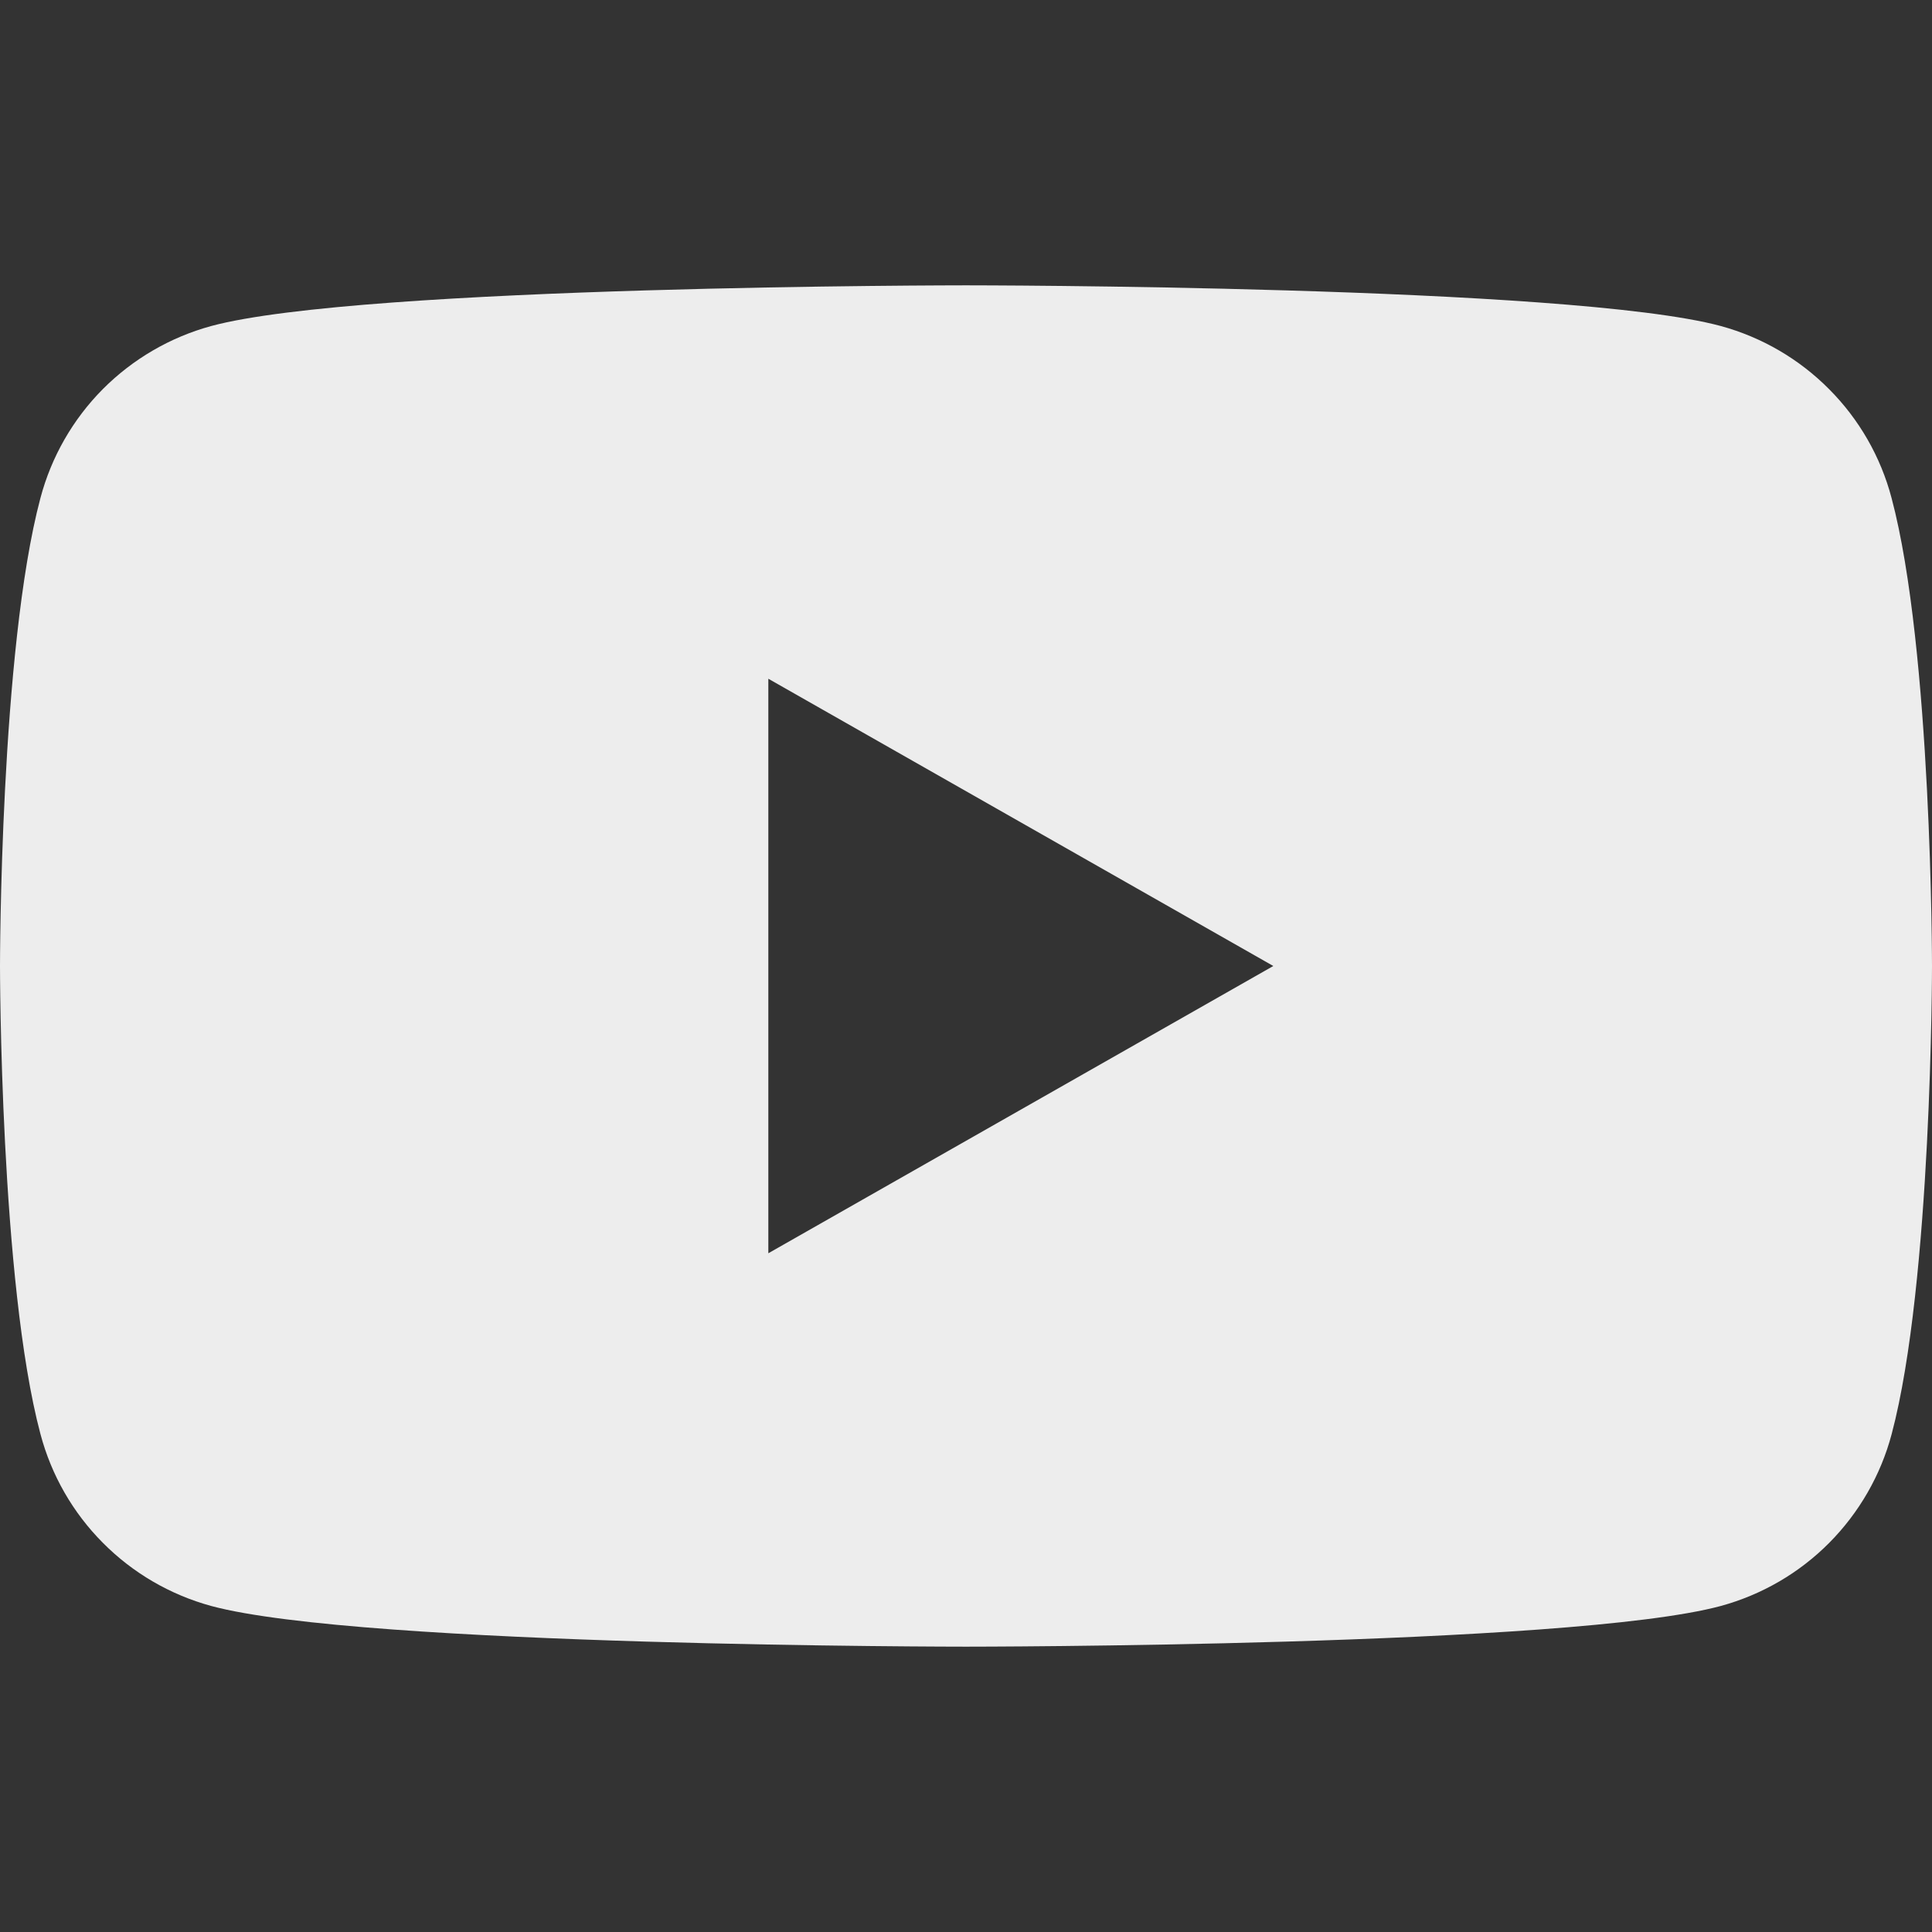 <svg width="16" height="16" viewBox="0 0 16 16" fill="none" xmlns="http://www.w3.org/2000/svg">
<rect x="0" y="0" width="16" height="16" fill="#333333" stroke="none"/>
<path d="M15.665 4.124C15.575 3.783 15.397 3.473 15.148 3.223C14.9 2.973 14.591 2.793 14.251 2.7C13.003 2.363 8 2.363 8 2.363C8 2.363 2.997 2.363 1.749 2.7C1.409 2.793 1.1 2.973 0.851 3.223C0.603 3.473 0.425 3.784 0.335 4.124C0 5.38 0 8 0 8C0 8 0 10.62 0.335 11.876C0.425 12.216 0.603 12.527 0.852 12.777C1.1 13.027 1.409 13.207 1.749 13.3C2.997 13.637 8 13.637 8 13.637C8 13.637 13.003 13.637 14.251 13.3C14.591 13.207 14.901 13.027 15.149 12.777C15.397 12.527 15.576 12.216 15.666 11.876C16 10.62 16 8 16 8C16 8 16 5.38 15.665 4.124ZM6.363 10.379V5.621L10.545 8L6.363 10.379Z" fill="#EDEDED"/>
</svg>
